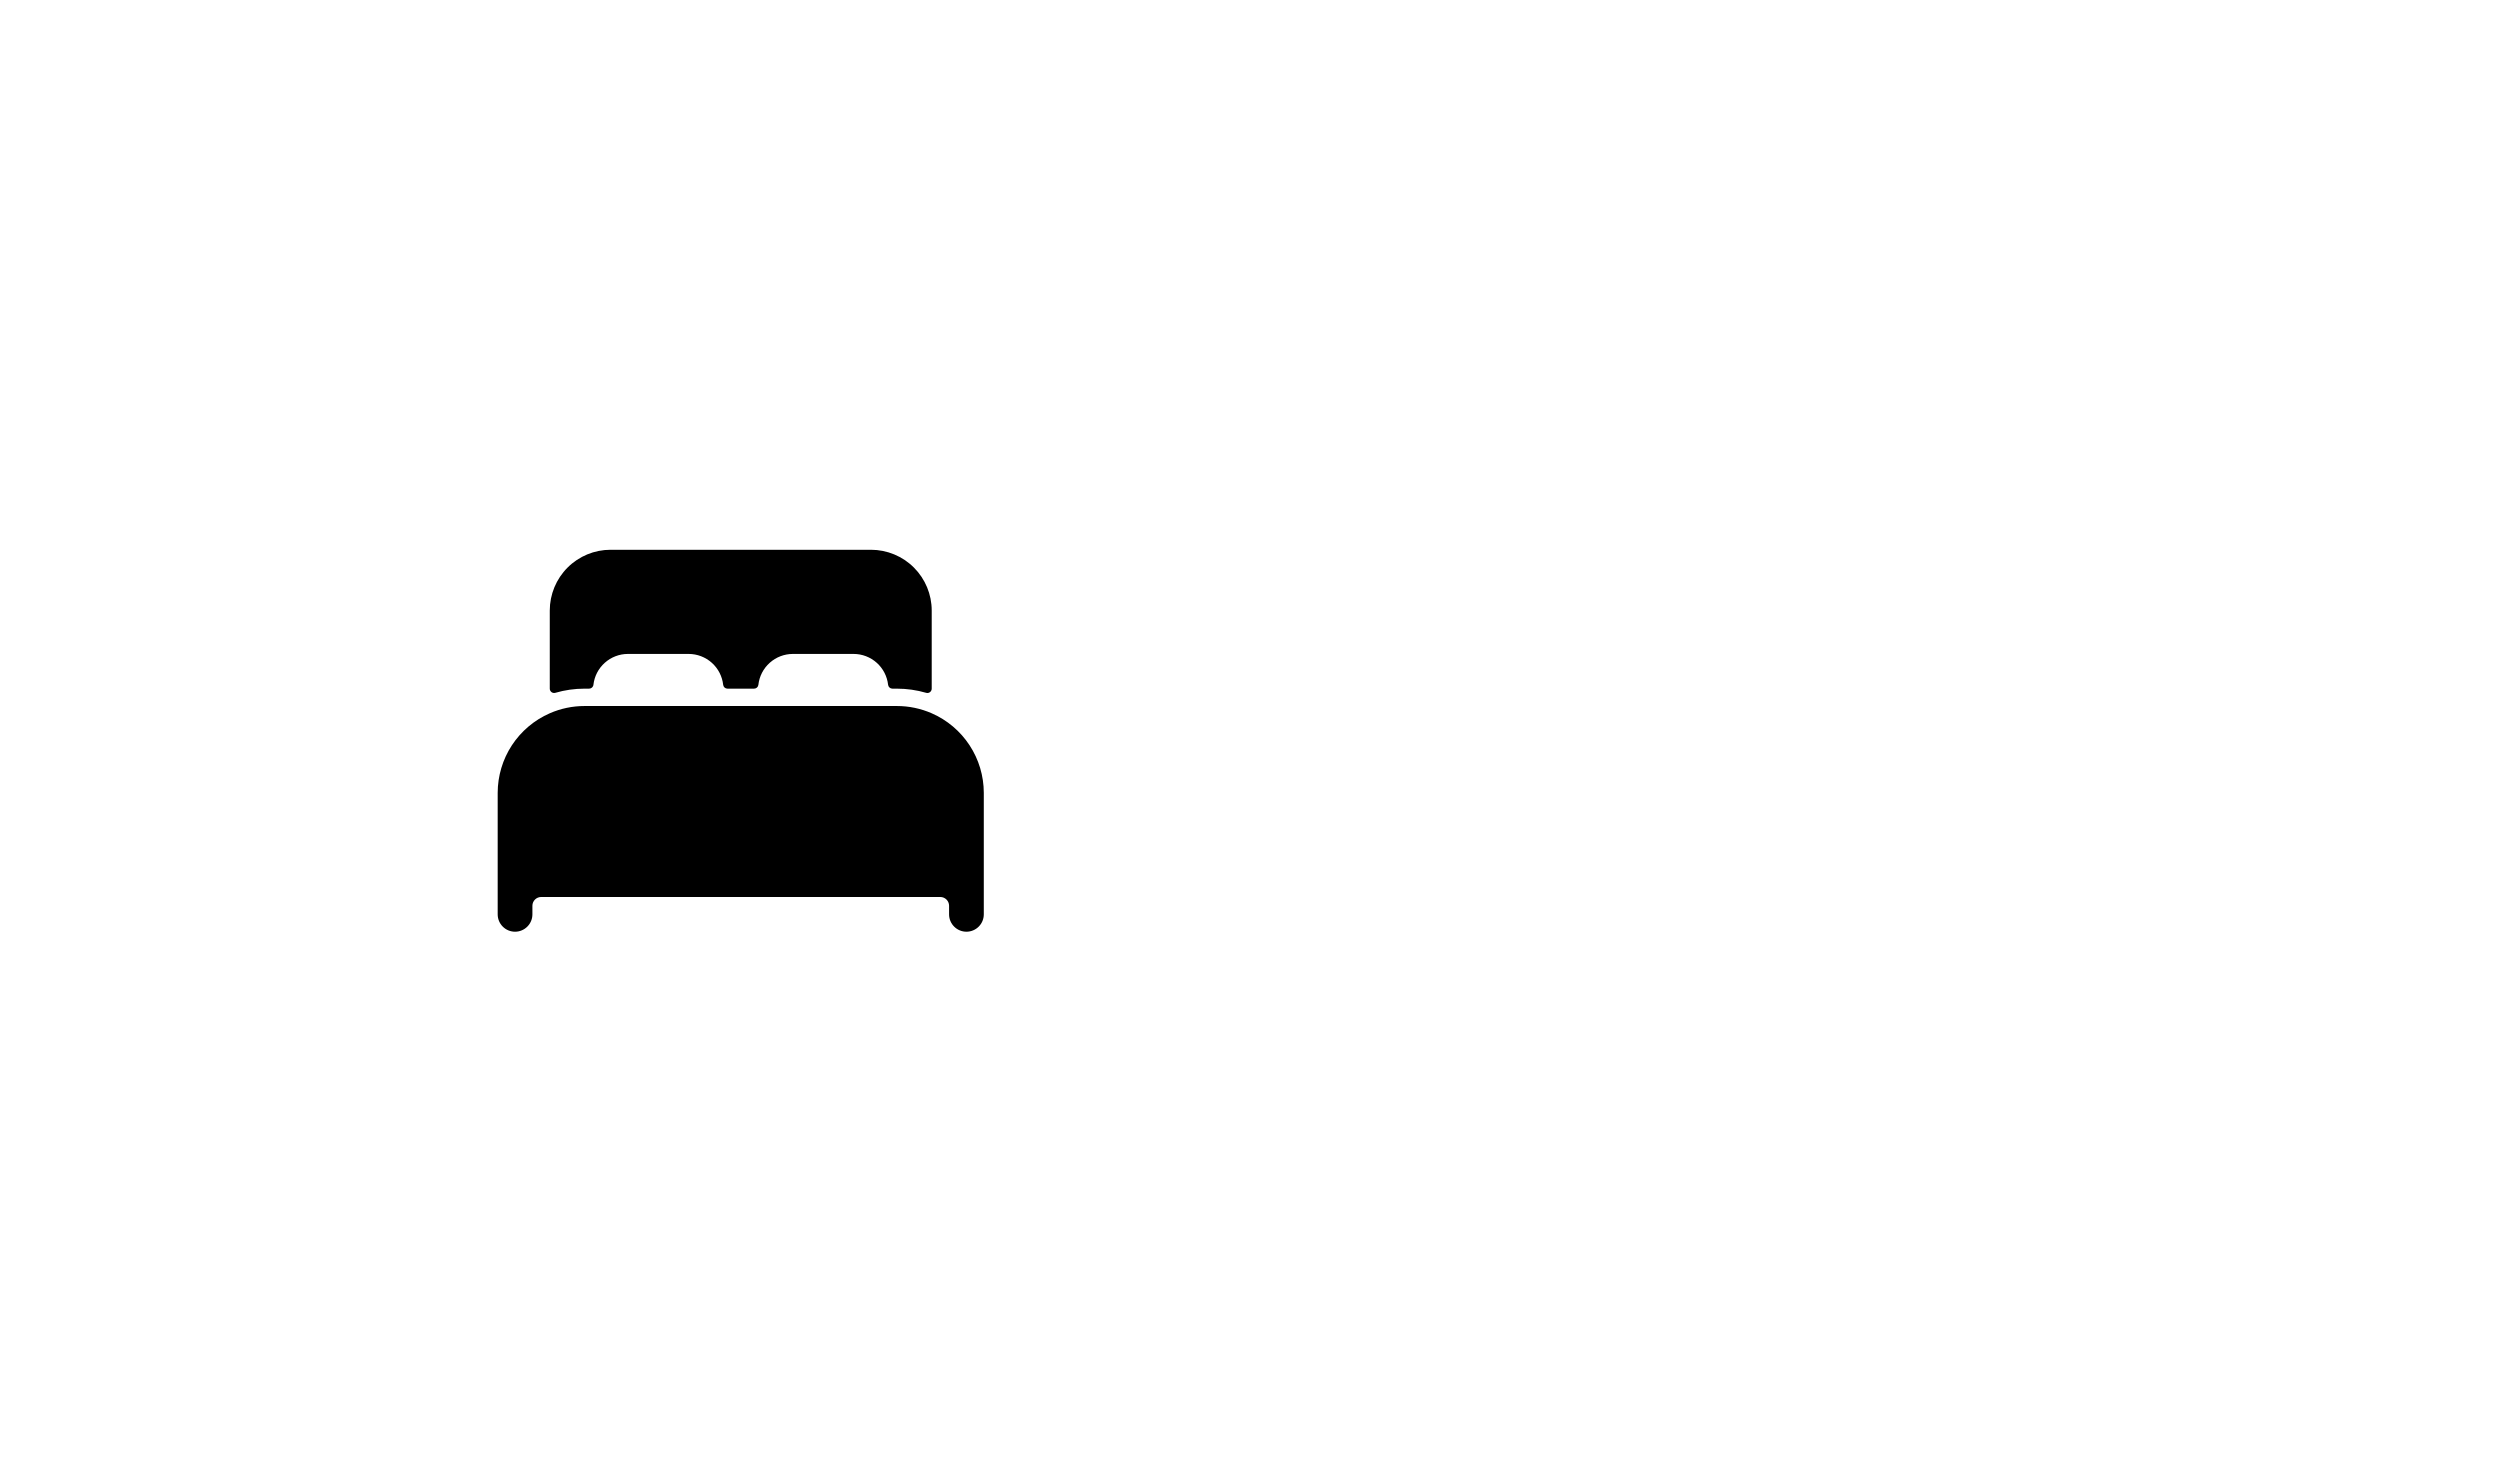 <svg width="108" height="64" viewBox="0 0 108 64" fill="none" xmlns="http://www.w3.org/2000/svg">
<path d="M40.25 30.814C39.777 30.607 39.266 30.5 38.75 30.5H25.25C24.734 30.5 24.223 30.606 23.75 30.814C23.082 31.106 22.513 31.587 22.113 32.197C21.714 32.807 21.501 33.52 21.5 34.25V39.5C21.5 39.699 21.579 39.89 21.72 40.03C21.86 40.171 22.051 40.25 22.25 40.25C22.449 40.25 22.64 40.171 22.78 40.03C22.921 39.89 23 39.699 23 39.5V39.125C23.001 39.026 23.041 38.931 23.111 38.861C23.181 38.791 23.276 38.751 23.375 38.75H40.625C40.724 38.751 40.819 38.791 40.889 38.861C40.959 38.931 40.999 39.026 41 39.125V39.5C41 39.699 41.079 39.89 41.22 40.03C41.36 40.171 41.551 40.25 41.75 40.25C41.949 40.25 42.14 40.171 42.28 40.03C42.421 39.89 42.5 39.699 42.5 39.5V34.25C42.499 33.521 42.286 32.807 41.886 32.197C41.487 31.587 40.918 31.106 40.25 30.814ZM37.625 23.75H26.375C25.679 23.75 25.011 24.027 24.519 24.519C24.027 25.011 23.75 25.679 23.75 26.375V29.75C23.75 29.779 23.757 29.808 23.77 29.834C23.783 29.86 23.802 29.882 23.825 29.9C23.848 29.917 23.875 29.929 23.904 29.934C23.932 29.939 23.962 29.938 23.989 29.93C24.399 29.81 24.823 29.75 25.25 29.75H25.448C25.495 29.75 25.539 29.733 25.574 29.703C25.608 29.672 25.631 29.63 25.636 29.584C25.677 29.217 25.851 28.879 26.126 28.633C26.401 28.387 26.756 28.25 27.125 28.25H29.75C30.119 28.25 30.475 28.386 30.75 28.632C31.025 28.878 31.2 29.217 31.241 29.584C31.246 29.63 31.268 29.672 31.302 29.703C31.337 29.733 31.382 29.75 31.428 29.75H32.575C32.621 29.75 32.666 29.733 32.7 29.703C32.735 29.672 32.757 29.63 32.762 29.584C32.803 29.217 32.977 28.879 33.252 28.633C33.526 28.387 33.882 28.251 34.25 28.25H36.875C37.244 28.25 37.6 28.386 37.875 28.632C38.15 28.878 38.325 29.217 38.366 29.584C38.371 29.63 38.393 29.672 38.428 29.703C38.462 29.733 38.507 29.75 38.553 29.75H38.75C39.177 29.75 39.601 29.811 40.011 29.93C40.038 29.939 40.068 29.94 40.096 29.935C40.125 29.93 40.152 29.918 40.175 29.9C40.199 29.883 40.217 29.86 40.23 29.834C40.243 29.808 40.25 29.779 40.25 29.75V26.375C40.25 25.679 39.973 25.011 39.481 24.519C38.989 24.027 38.321 23.75 37.625 23.75Z" fill="black"/> 
<!-- <path d="M66.25 39.5V34.25C66.2523 33.4551 66.5692 32.6934 67.1313 32.1313C67.6934 31.5692 68.4551 31.2523 69.25 31.25H82.75C83.5449 31.2523 84.3066 31.5692 84.8687 32.1313C85.4308 32.6934 85.7477 33.4551 85.75 34.25V39.5M82 31.25H68.5V26.375C68.5015 25.8782 68.6995 25.4021 69.0508 25.0508C69.4021 24.6995 69.8782 24.5015 70.375 24.5H81.625C82.1218 24.5015 82.5979 24.6995 82.9492 25.0508C83.3005 25.4021 83.4985 25.8782 83.5 26.375V31.25H82Z" stroke="black" stroke-width="1.5" stroke-linecap="round" stroke-linejoin="round"/> -->
<!-- <path d="M66.25 39.5V39.125C66.2509 38.8269 66.3697 38.5413 66.5805 38.3305C66.7913 38.1197 67.0769 38.0009 67.375 38H84.625C84.9231 38.0009 85.2087 38.1197 85.4195 38.3305C85.6303 38.5413 85.7491 38.8269 85.75 39.125V39.5M69.25 31.25V30.5C69.2511 30.1025 69.4095 29.7216 69.6906 29.4406C69.9716 29.1595 70.3525 29.0011 70.75 29H74.5C74.8975 29.0011 75.2784 29.1595 75.5594 29.4406C75.8405 29.7216 75.9989 30.1025 76 30.5V31.25M76 31.25V30.5C76.0011 30.1025 76.1595 29.7216 76.4406 29.4406C76.7216 29.1595 77.1025 29.0011 77.5 29H81.25C81.6475 29.0011 82.0284 29.1595 82.3094 29.4406C82.5905 29.7216 82.7489 30.1025 82.75 30.5V31.25" stroke="black" stroke-width="1.5" stroke-linecap="round" stroke-linejoin="round"/> -->
 <!-- <rect x="0.5" y="0.5" width="107" height="63" rx="4.5" stroke="#9747FF" stroke-dasharray="10 5"/> -->
</svg>
